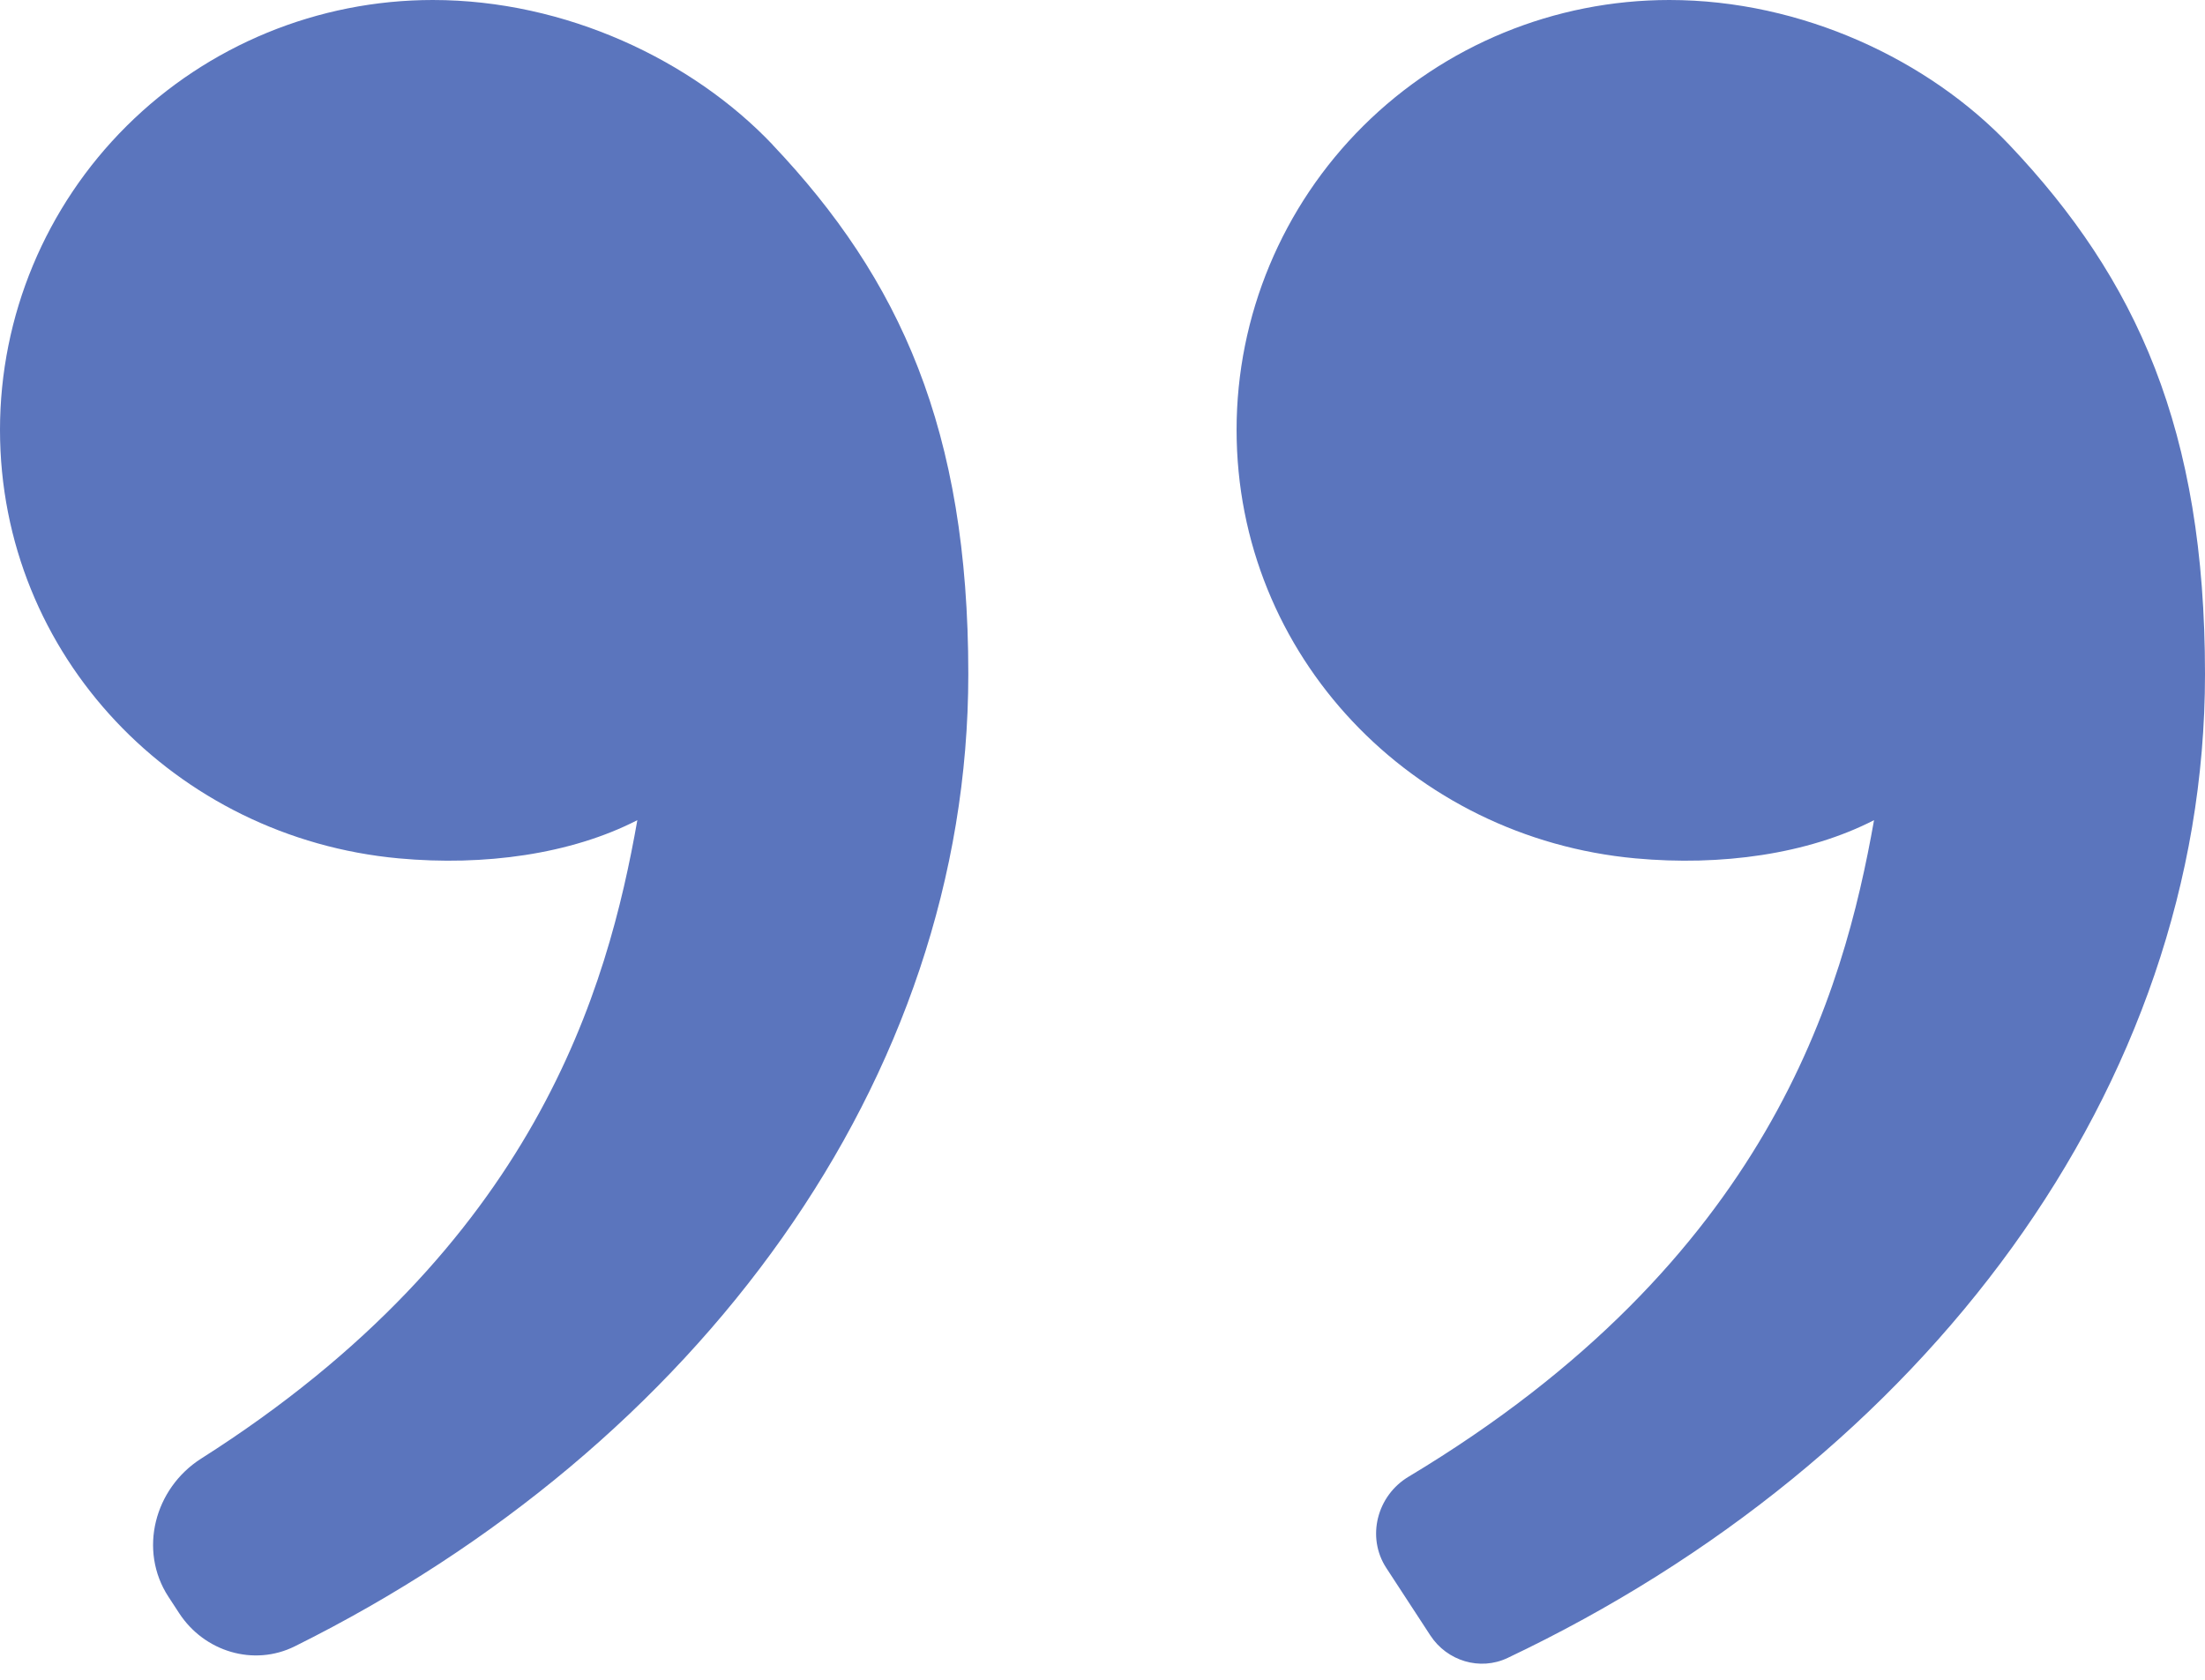 <svg width="21" height="16" viewBox="0 0 21 16" fill="none" xmlns="http://www.w3.org/2000/svg">
<path d="M19.136 1.379C20.349 2.659 21 4.094 21 6.421C21 10.365 18.316 13.914 14.358 15.792C14.095 15.917 13.781 15.821 13.622 15.577L13.203 14.935C13.011 14.641 13.114 14.245 13.416 14.065C16.85 12.004 17.557 9.452 17.848 7.812C17.216 8.137 16.388 8.251 15.576 8.176C13.451 7.981 11.777 6.248 11.777 4.094C11.777 3.009 12.211 1.967 12.984 1.199C13.757 0.431 14.806 0 15.899 0C17.163 0 18.371 0.573 19.136 1.379ZM7.358 1.379C8.571 2.659 9.222 4.094 9.222 6.421C9.222 10.289 6.64 13.777 2.808 15.681C2.416 15.876 1.945 15.732 1.706 15.365L1.604 15.209C1.316 14.767 1.471 14.176 1.916 13.893C5.111 11.864 5.788 9.407 6.07 7.812C5.438 8.137 4.61 8.251 3.798 8.176C1.674 7.981 0 6.248 0 4.094C0 3.009 0.434 1.967 1.207 1.199C1.98 0.431 3.029 0 4.122 0C5.386 0 6.594 0.573 7.359 1.379H7.358Z" fill="#042C9A" fill-opacity="0.65"/>
</svg>

